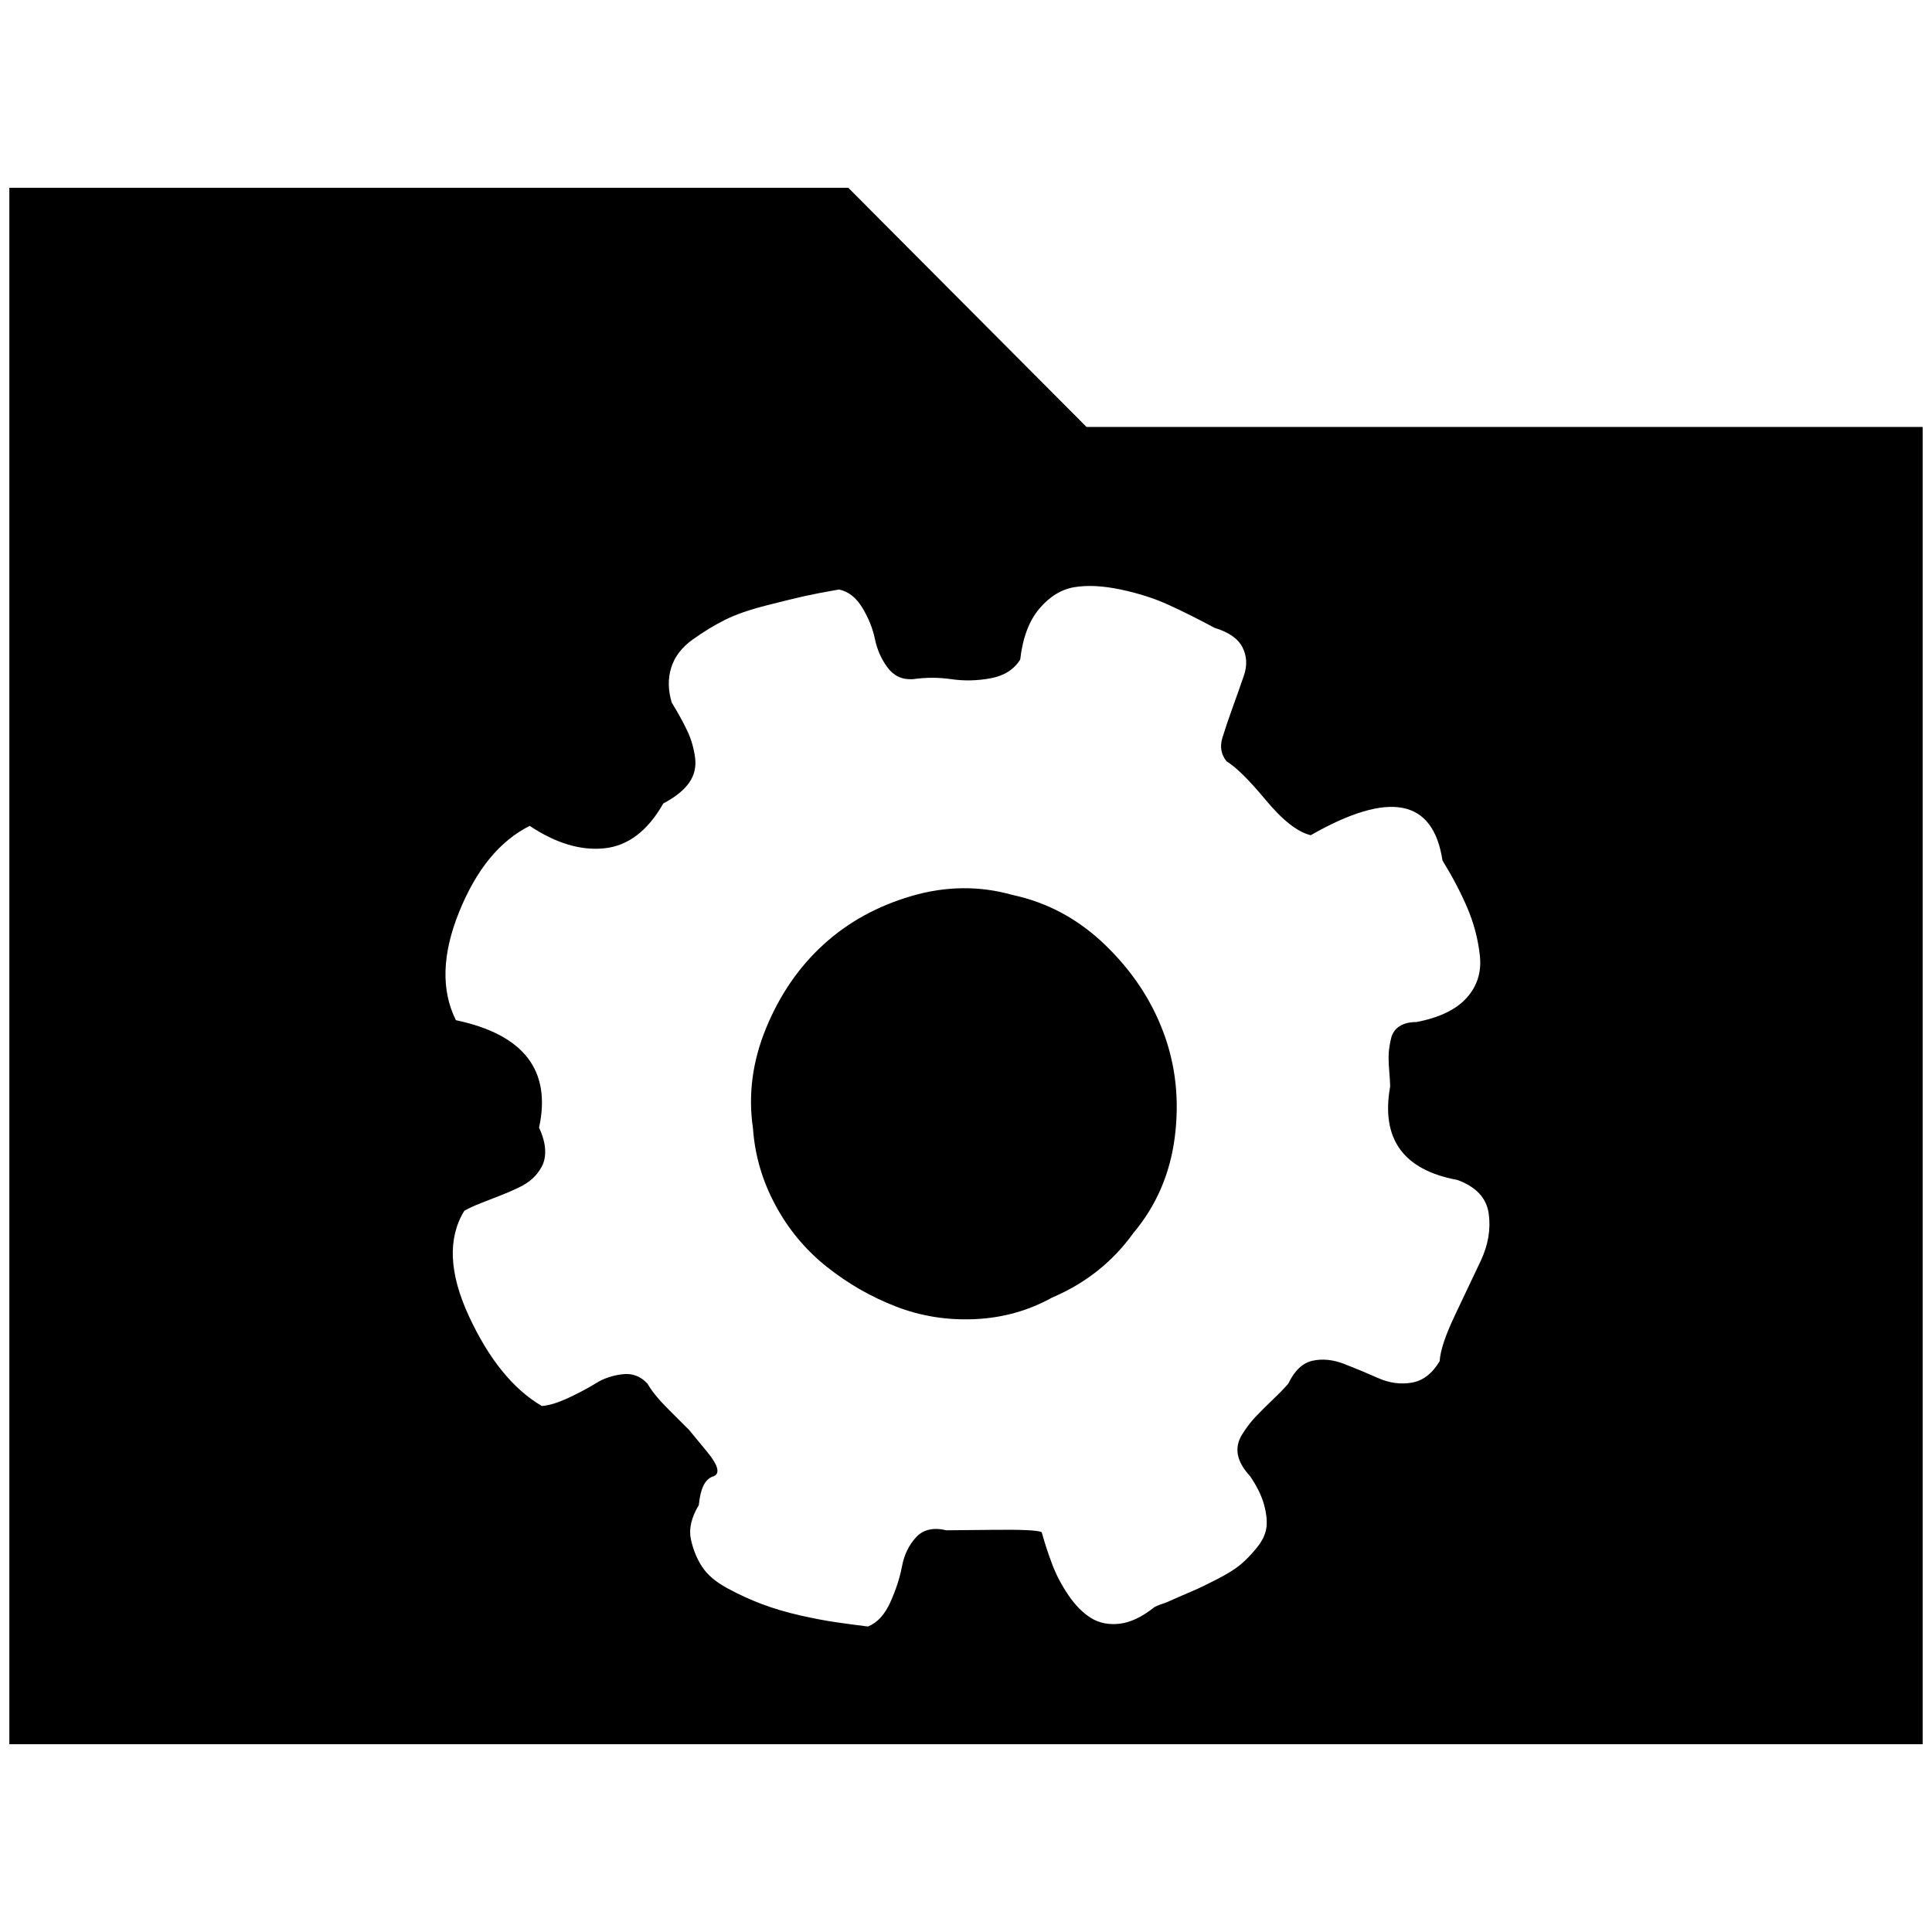 <?xml version="1.0" standalone="no"?>
<!DOCTYPE svg PUBLIC "-//W3C//DTD SVG 1.1//EN" "http://www.w3.org/Graphics/SVG/1.1/DTD/svg11.dtd" >
<svg xmlns="http://www.w3.org/2000/svg" xmlns:xlink="http://www.w3.org/1999/xlink" version="1.1" width="2048" height="2048" viewBox="-10 0 2068 2048">
   <path fill="currentColor"
d="M1550 1253q-87 -16 -72 -100q0 -5 -1 -17t-0.5 -19t2.5 -15.5t9 -13t18 -4.5q37 -7 54 -26t14 -45.5t-13.5 -51t-26.5 -50.5q-15 -99 -141 -27q-21 -5 -48 -37.5t-42 -41.5q-9 -11 -4.5 -25.5t11 -32.5t12 -34t-1.5 -30t-30 -21q-26 -14 -49 -24.5t-51.5 -16.5
t-49.5 -2.5t-37.5 23t-20.5 54.5q-10 16 -31.5 20t-42 1t-41.5 0q-17 1 -27 -12.5t-13.5 -30.5t-13.5 -33.5t-25 -19.5q-23 4 -36.5 7t-41 10t-44.5 15.5t-34.5 21t-23 30t0.5 37.5q11 18 17 31t8 28t-6.5 27t-27.5 22q-25 44 -63 48t-80 -24q-48 24 -75.5 92t-3.5 116
q109 23 89 115q6 13 6.5 23.5t-3.5 18t-10 13t-15.5 10t-18.5 8t-20.5 8t-18.5 8.5q-27 44 5 113t78 96q12 -1 29 -9t29 -15.5t28 -9.5t27 10q7 12 20.5 25.5l24 24t19 23t6.5 27t-15 30.5q-12 20 -8.5 36.5t12 29.5t27 23t37 17t40.5 12t39.5 7.5t33.5 4.5q15 -6 24 -26
t12.5 -38.5t15 -31t32.5 -7.5q7 0 51.5 -0.5t50.5 2.5q5 18 11.5 35t17.5 33t24 24t30.5 6t37.5 -18q4 -2 13 -5q18 -8 27.5 -12t26 -12.5t25 -15.5t17.5 -18t10.5 -21.5t-2.5 -25t-15 -30.5q-11 -12 -13 -23t4.5 -21.5t14 -18.5t18.5 -18.5t17 -17.5q10 -21 26 -24.5
t34 3.5t36 15t36 5t30 -23q1 -17 16.5 -49.5t27.5 -58t8.5 -50.5t-33.5 -36zM1116 1379q-38 21 -82.5 23t-84.5 -13.5t-74 -42.5t-55 -66t-24 -82q-8 -54 14 -107.5t61.5 -89.5t94.5 -52t108 -1q56 12 99 53.5t62.5 94t12 111.5t-44.5 103q-33 46 -87 69zM898 191l255 256
h895v1410h-2048v-1666h898z" />
</svg>
